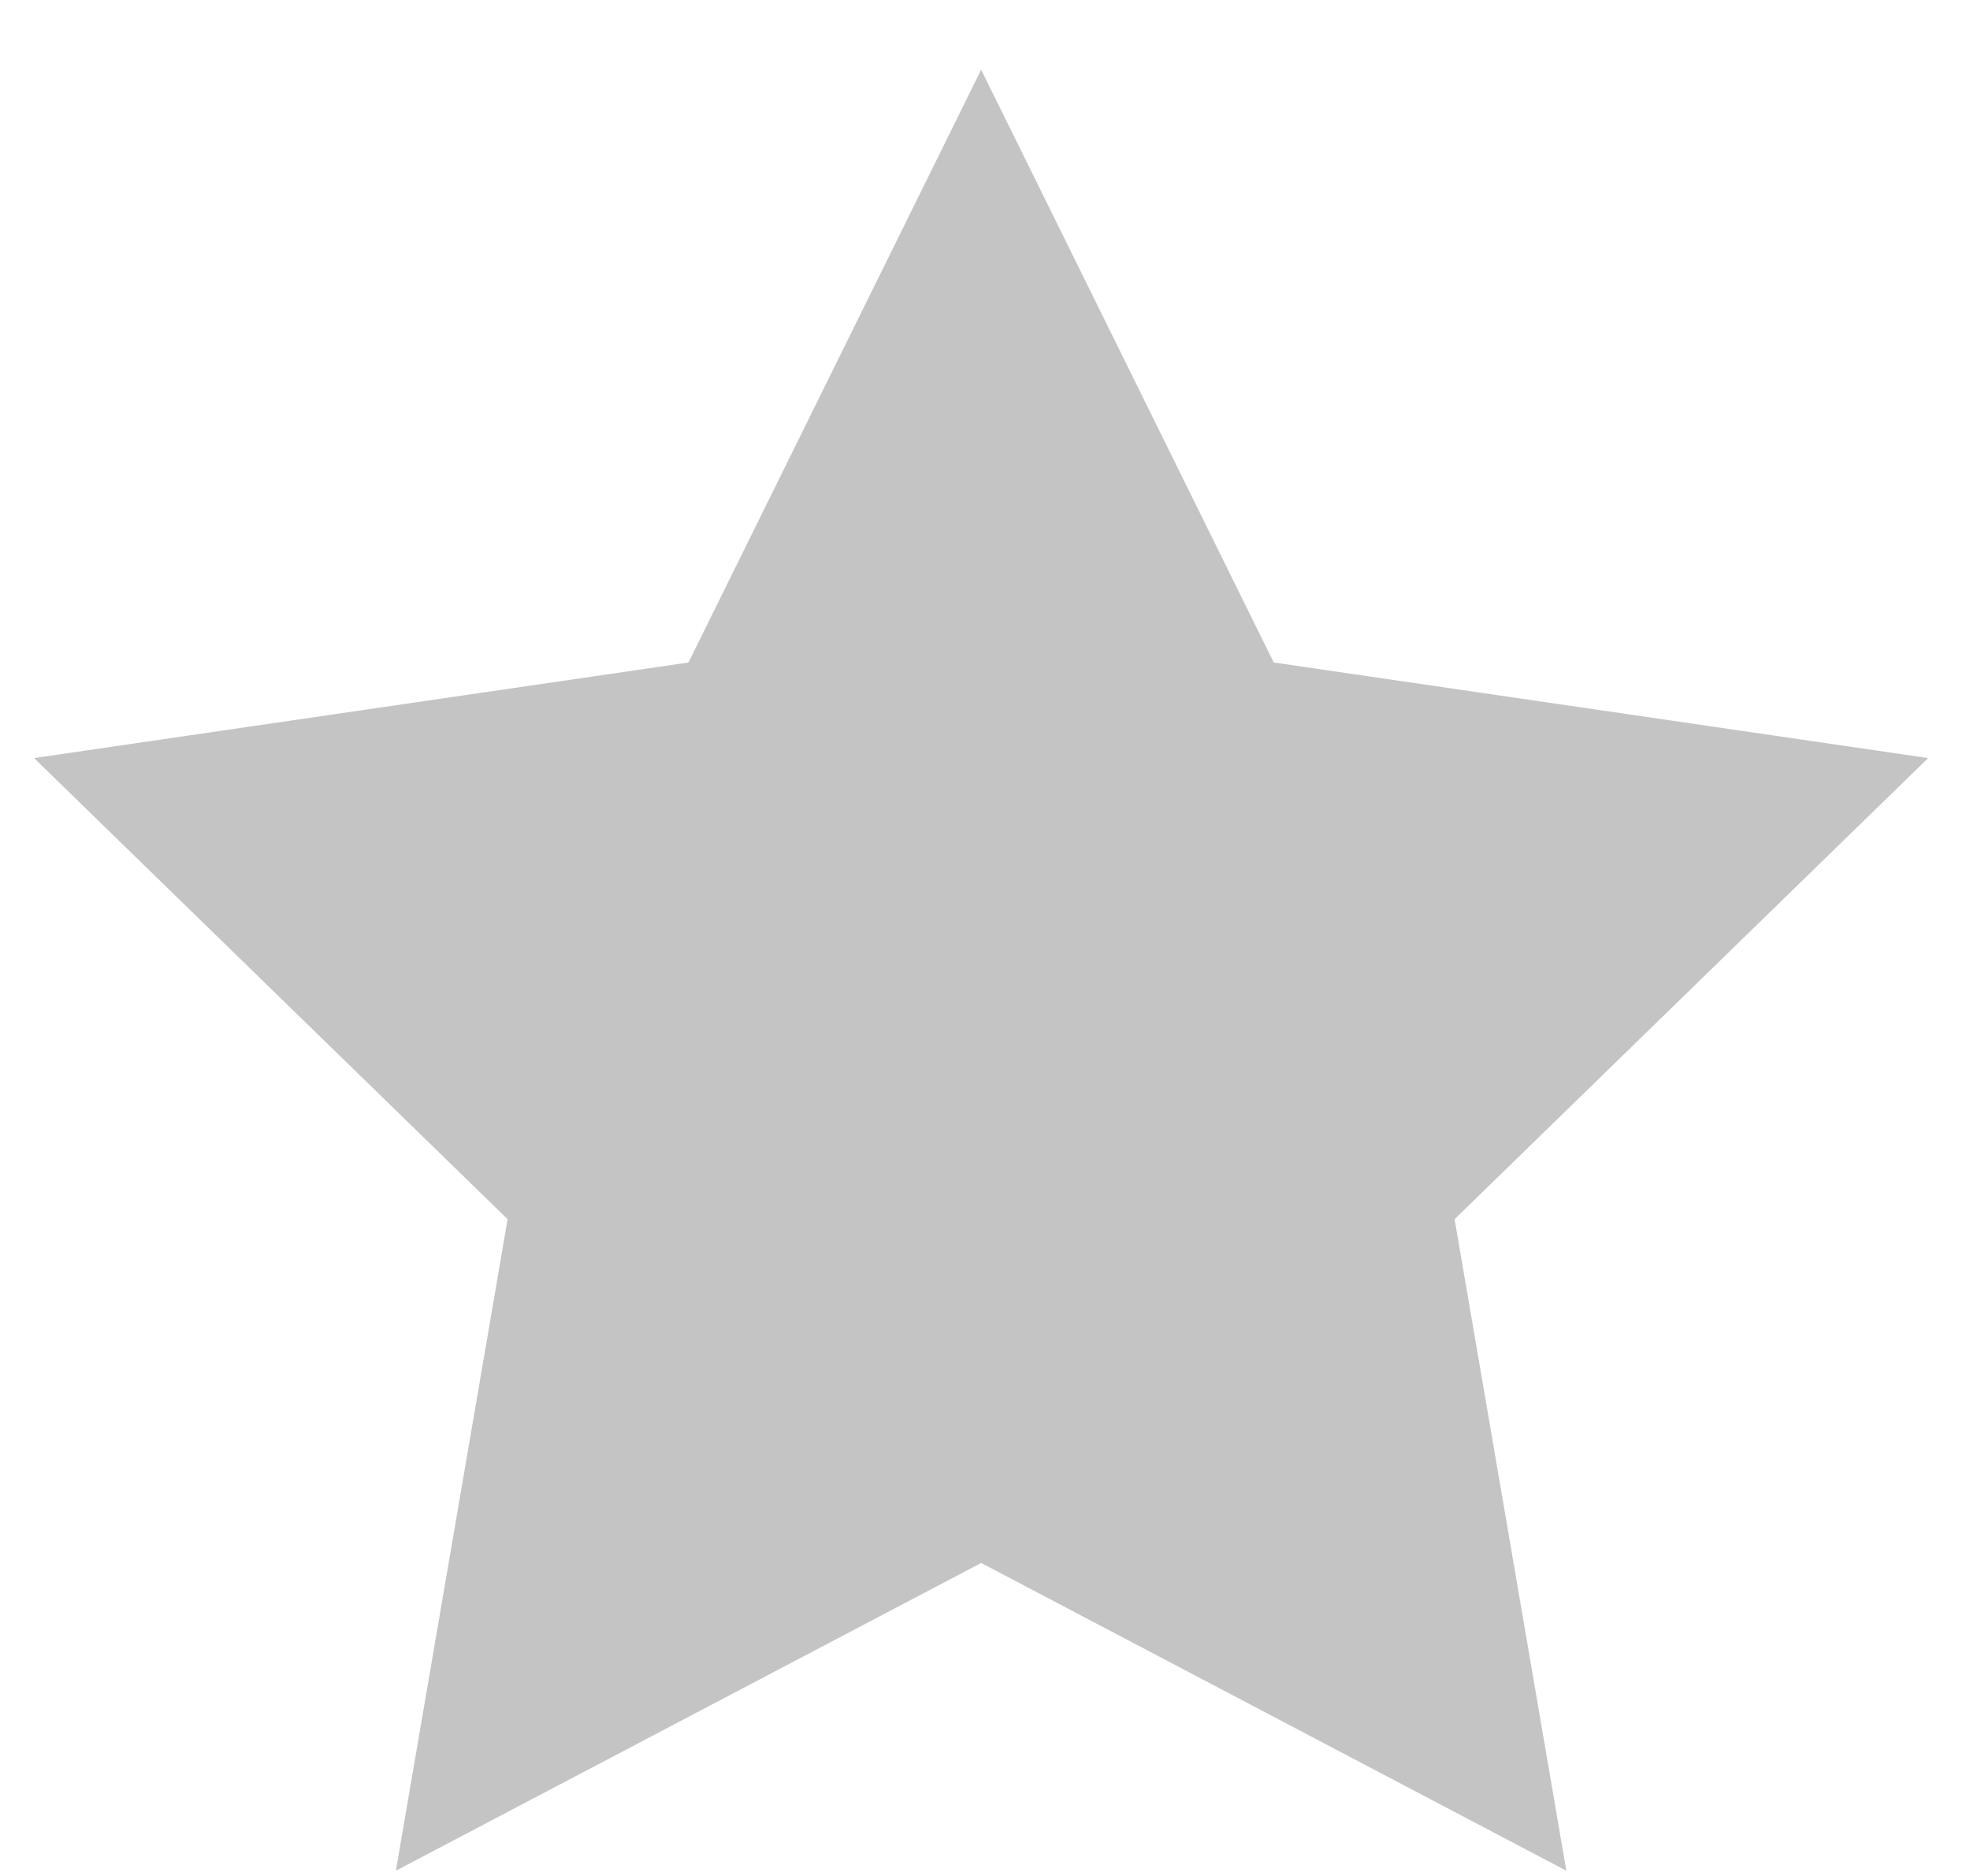 <svg width="21" height="20" viewBox="0 0 21 20" fill="none" xmlns="http://www.w3.org/2000/svg">
<path d="M10.459 0.743L13.578 7.063L20.554 8.082L15.506 12.998L16.697 19.944L10.459 16.663L4.22 19.944L5.411 12.998L0.363 8.082L7.339 7.063L10.459 0.743Z" fill="#C4C4C4"/>
</svg>
